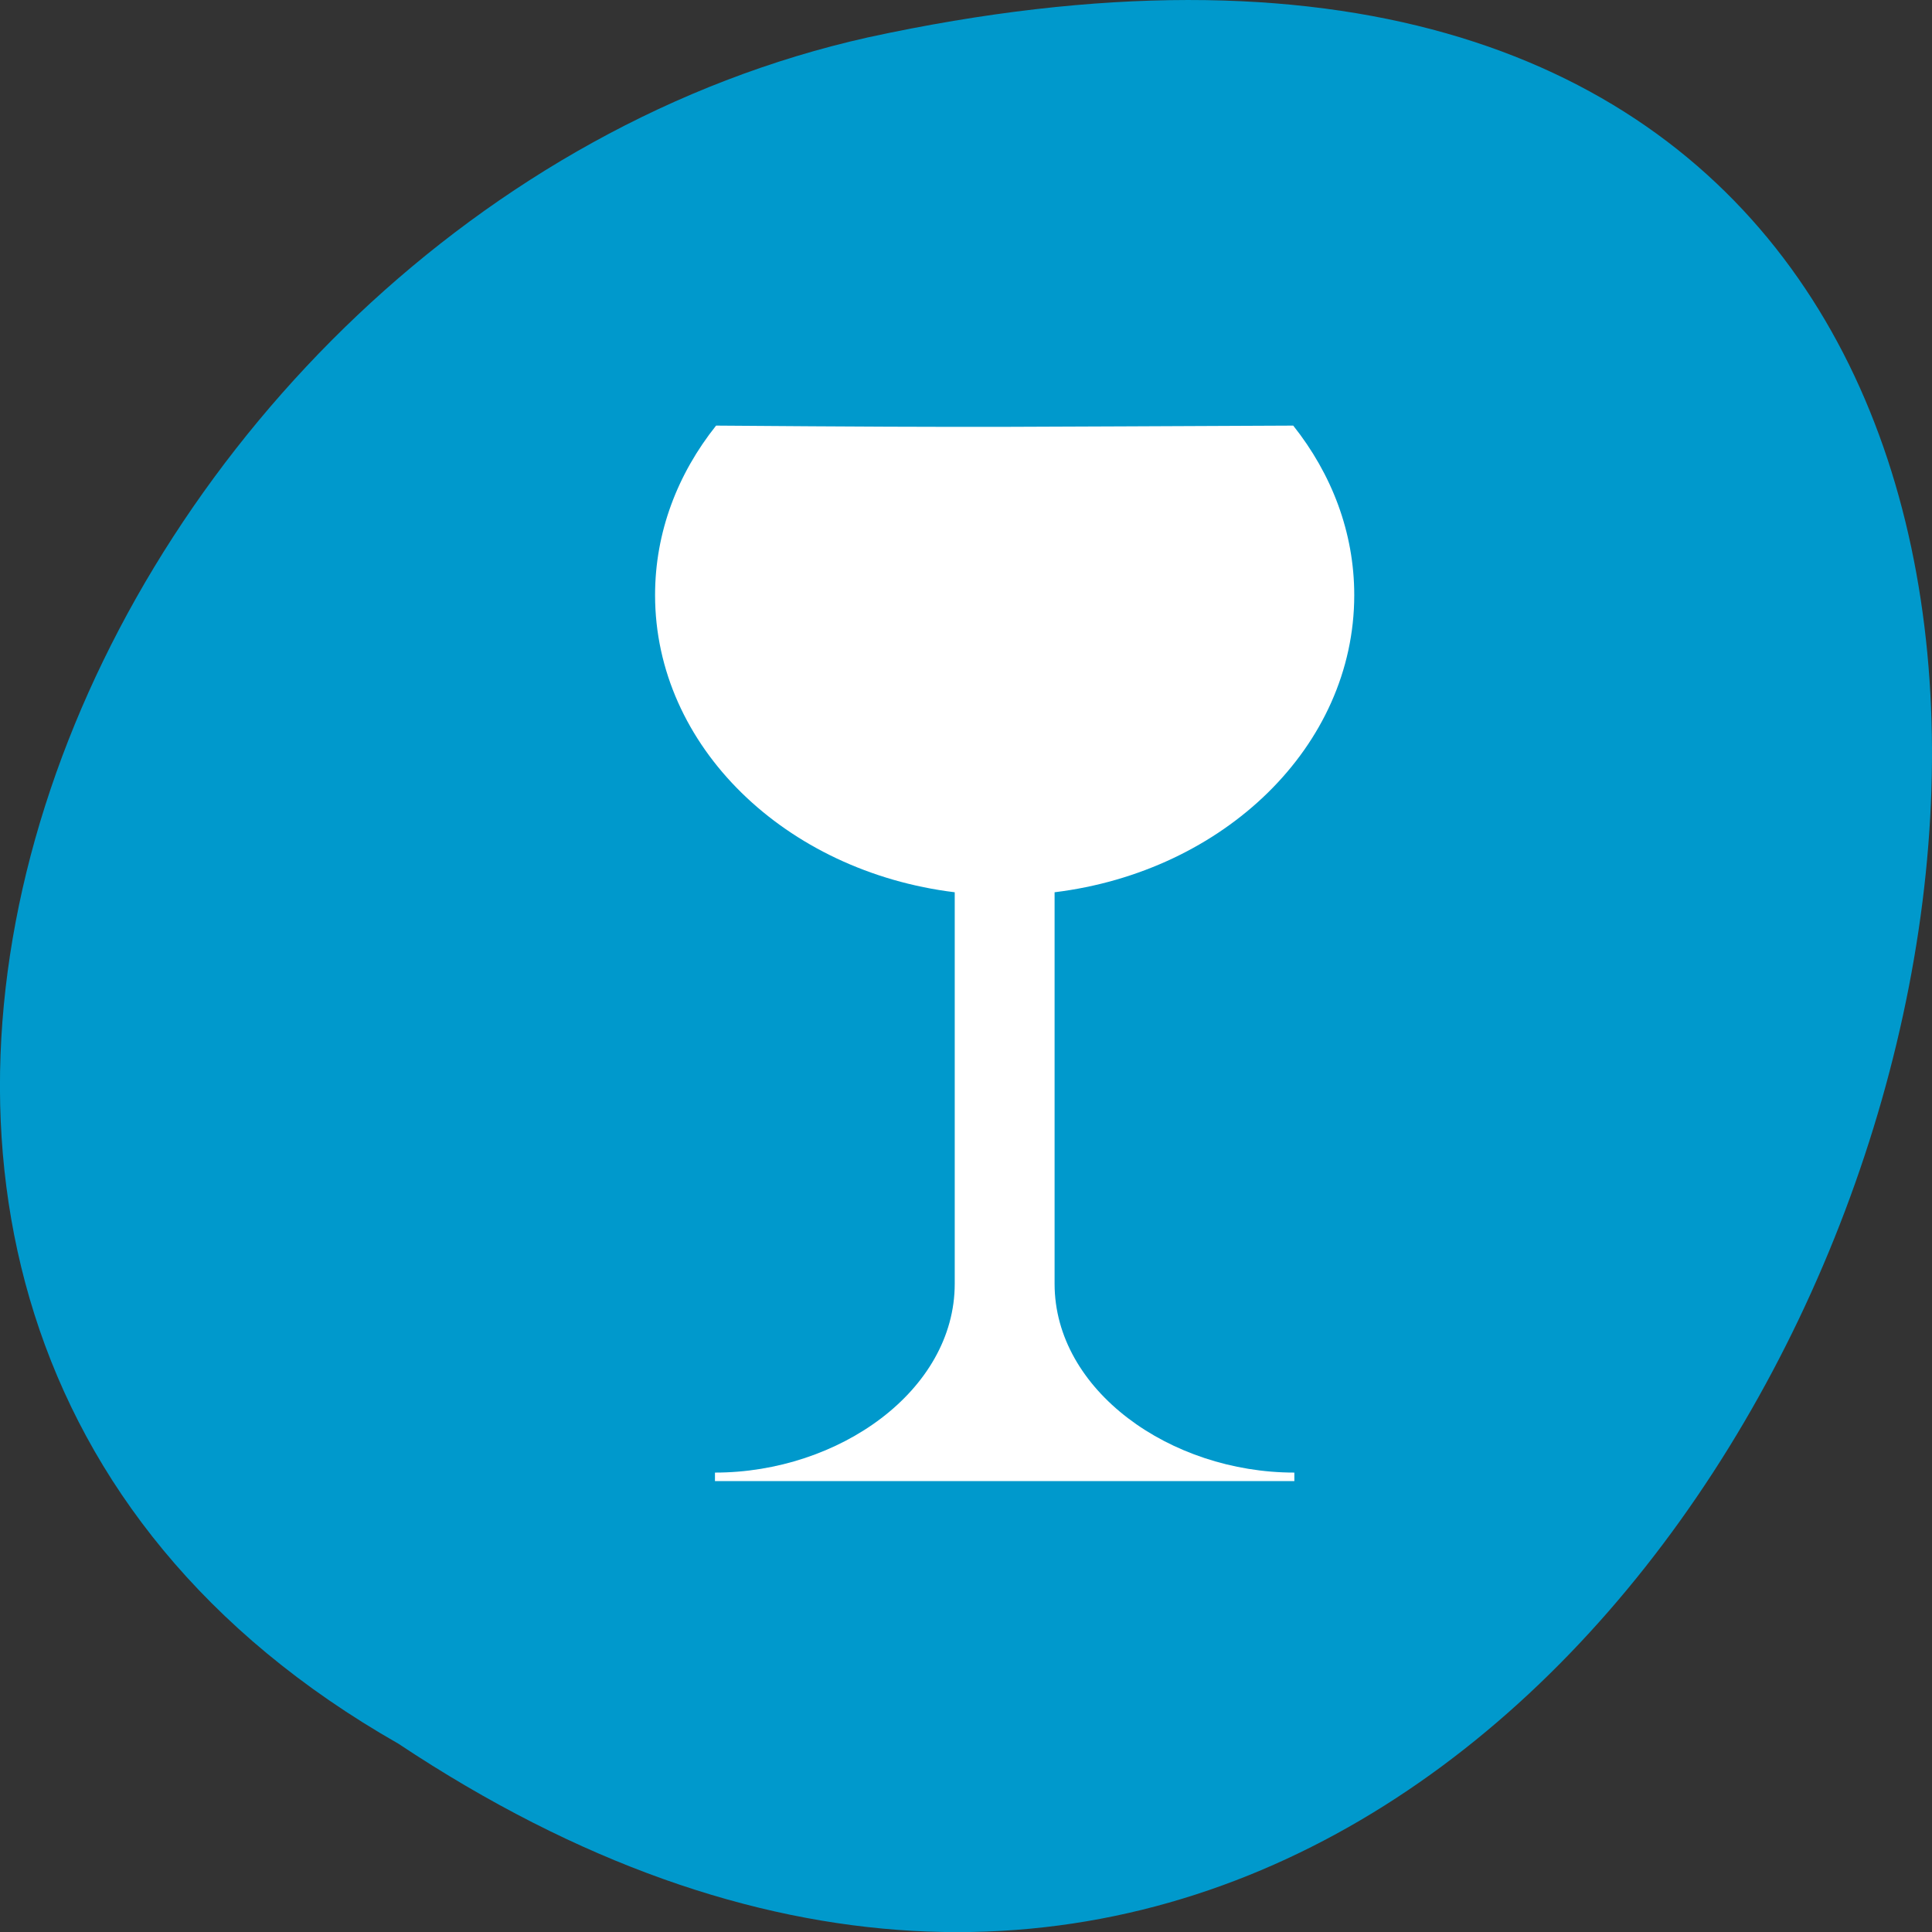 <svg xmlns="http://www.w3.org/2000/svg" viewBox="0 0 48 48"><rect x="0" y="0" width="48" height="48" fill="#333333" stroke="none"/><path d="m 9.895 43.32 c 36.09 23.992 58.31 -52.52 11.664 -42.39 c -19.281 4.316 -30.98 31.383 -11.664 42.39" fill="#09c"/><path d="m 32.13 10.574 c 0.953 1.199 1.516 2.648 1.516 4.211 c 0 3.758 -3.238 6.867 -7.445 7.383 v 9.727 c 0 2.648 2.875 4.691 5.957 4.691 v 0.211 h -14.395 v -0.211 c 3.082 0 5.957 -2.043 5.957 -4.691 v -9.727 c -4.207 -0.516 -7.445 -3.625 -7.445 -7.383 c 0 -1.563 0.559 -3.01 1.516 -4.211 c 7.195 0.055 7.195 0.027 14.34 0" fill="#fff"/></svg>